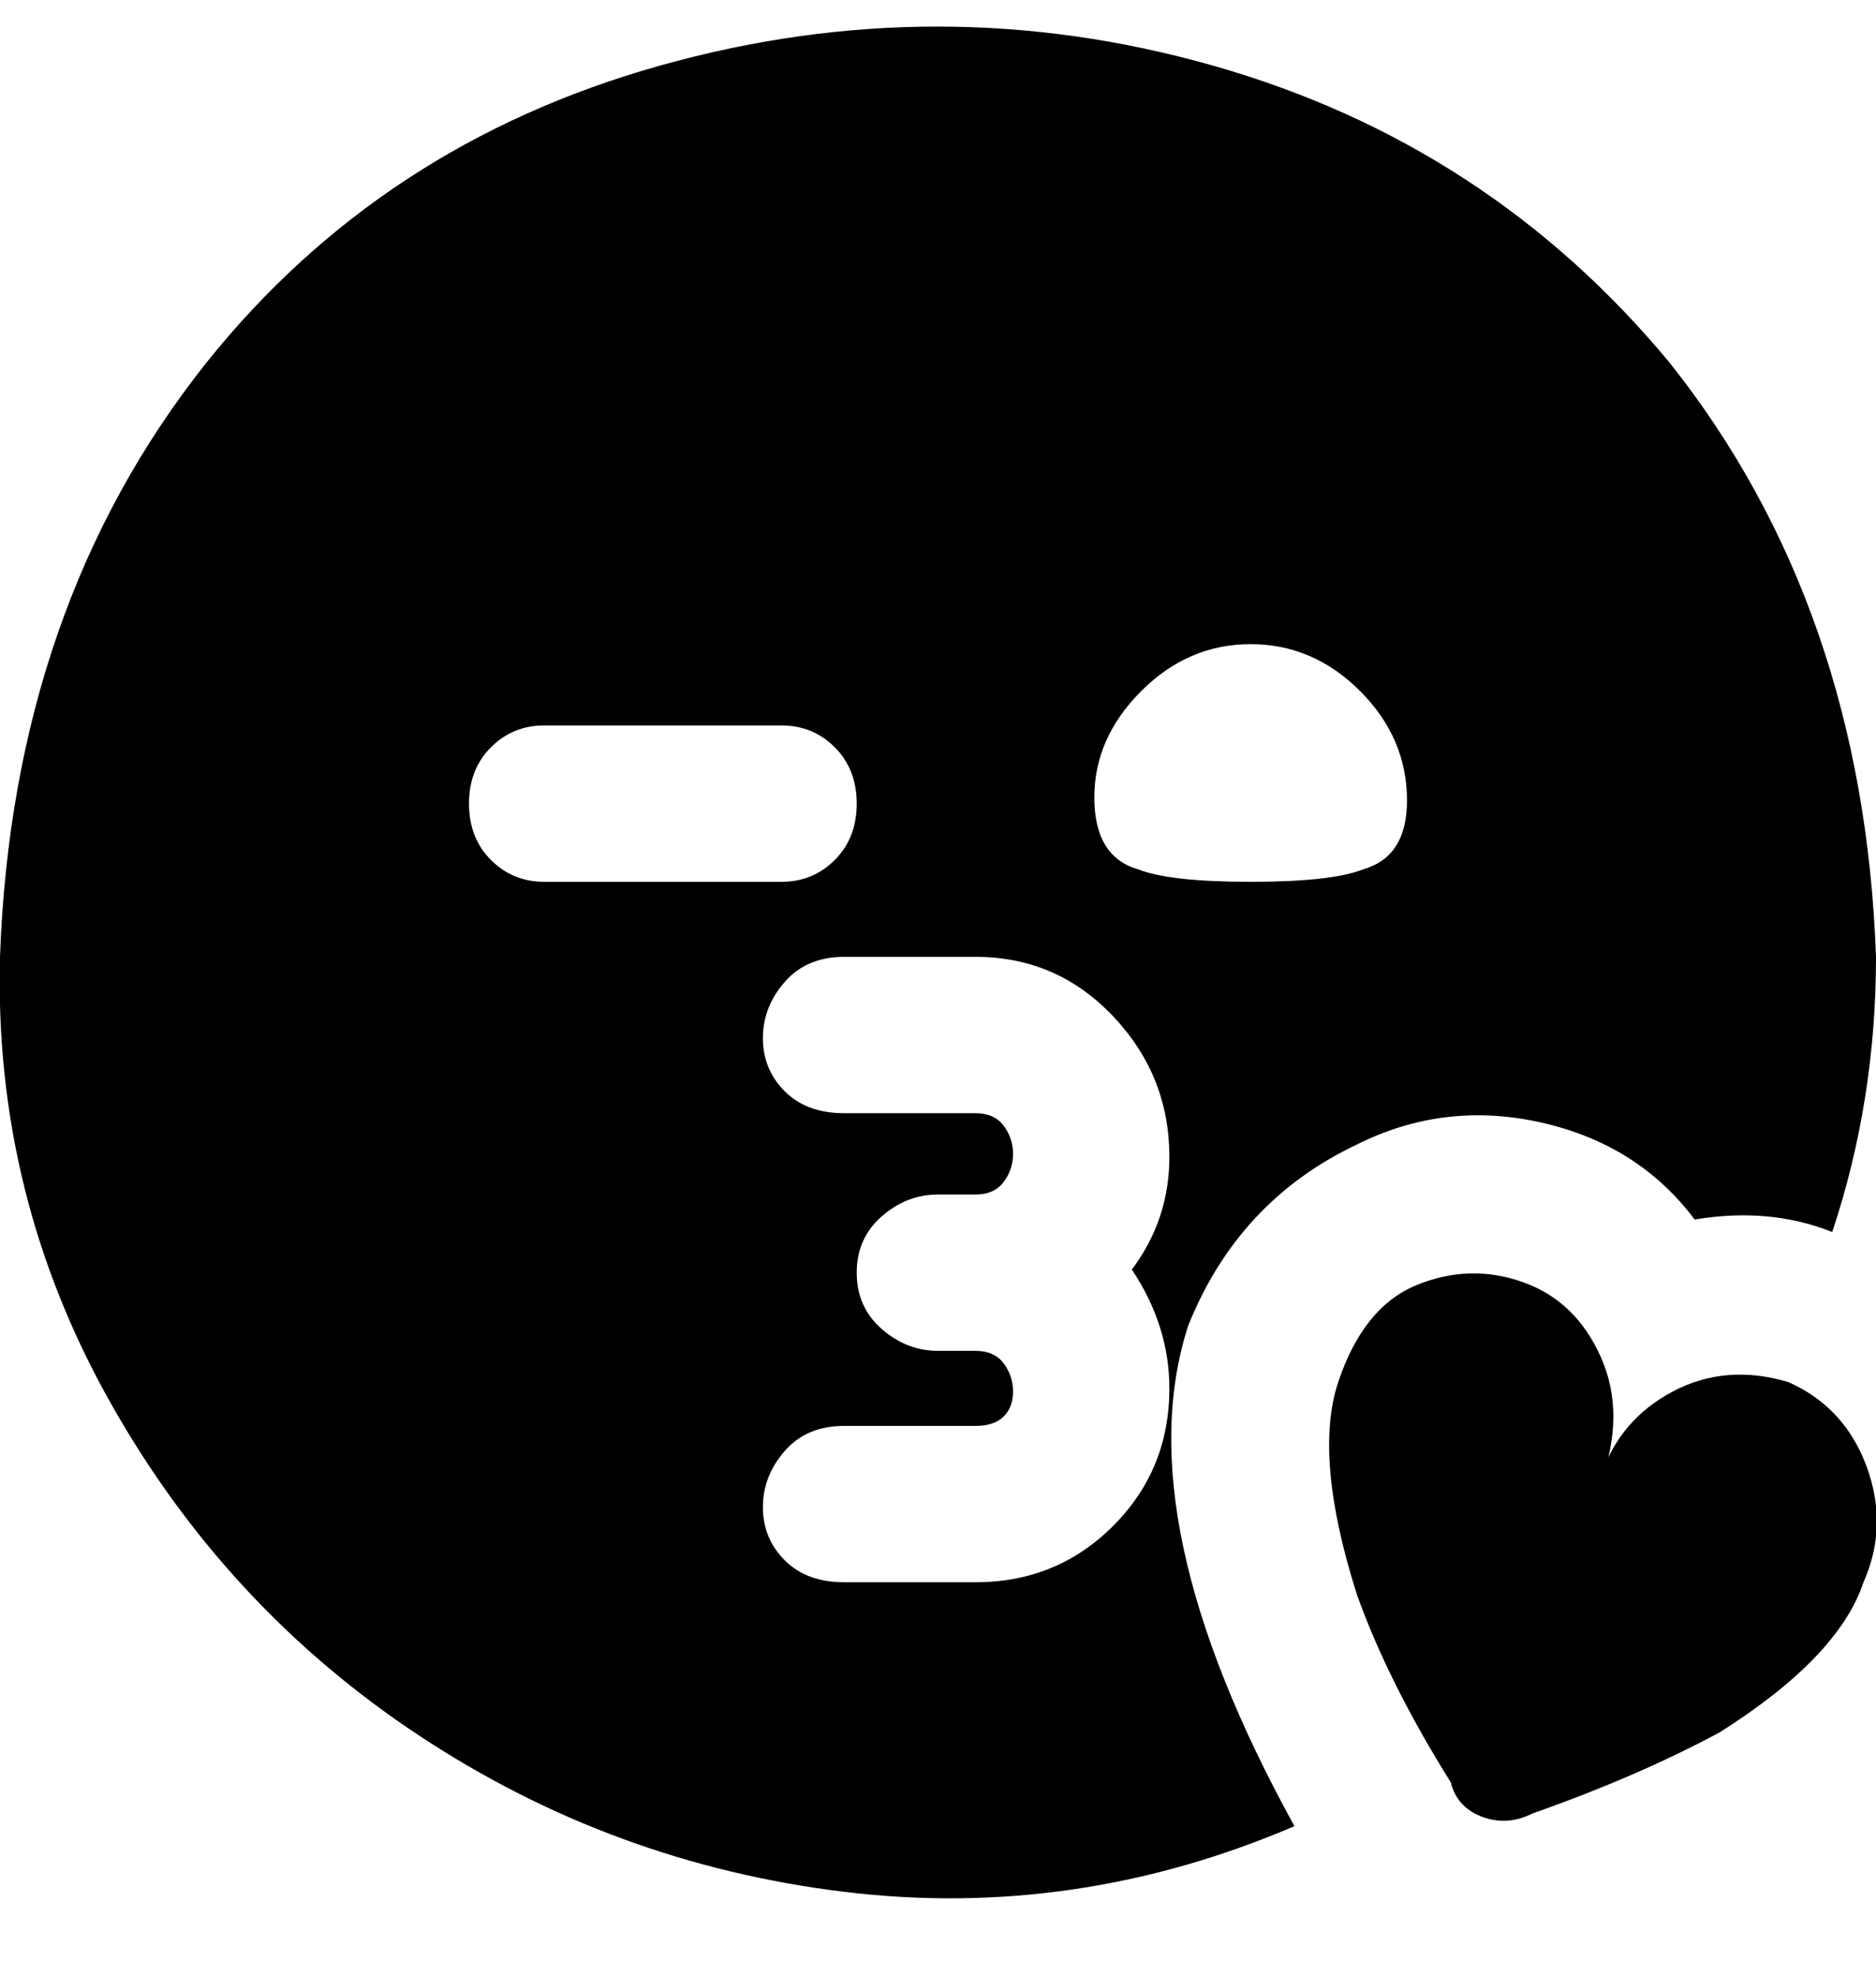 <svg viewBox="0 0 300 316" xmlns="http://www.w3.org/2000/svg"><path d="M300 153q0 23-7 44-10-4-22-2-9-12-24.5-15.5T217 183q-19 9-27 29-10 31 17 80-35 15-72 10.5t-68-25Q36 257 17.5 224T0 153q2-56 33-95 28-35 72.5-47.5t88.5 0Q238 23 267 58q31 39 33 95zM87 141h38q5 0 8.5-3.5t3.5-9q0-5.5-3.5-9T125 116H87q-5 0-8.5 3.5t-3.5 9q0 5.5 3.5 9T87 141zm138-13q0-10-7.5-17.5T200 103q-10 0-17.5 7.5t-7.5 17q0 9.5 7 11.5 5 2 18 2t18-2q7-2 7-11zm61 93q-10-3-18.5 1.5T256 236v1q4-11 0-20t-12.5-12q-8.5-3-17 .5T214 221q-4 12 3 34 5 14 15 30 1 4 5 5.5t8-.5q17-6 30-13 19-12 23-24 4-9 .5-18.5T286 221zm-99-36q0-13-9-22.5t-22-9.5h-21q-6 0-9.5 4t-3.5 9q0 5 3.5 8.5t9.5 3.5h21q3 0 4.5 2t1.5 4.5q0 2.5-1.5 4.5t-4.5 2h-6q-5 0-9 3.5t-4 9q0 5.5 4 9t9 3.5h6q3 0 4.5 2t1.5 4.5q0 2.5-1.5 4T156 228h-21q-6 0-9.5 4t-3.5 9q0 5 3.5 8.5t9.5 3.5h21q13 0 22-9t9-22q0-10-6-19 6-8 6-18z"/></svg>